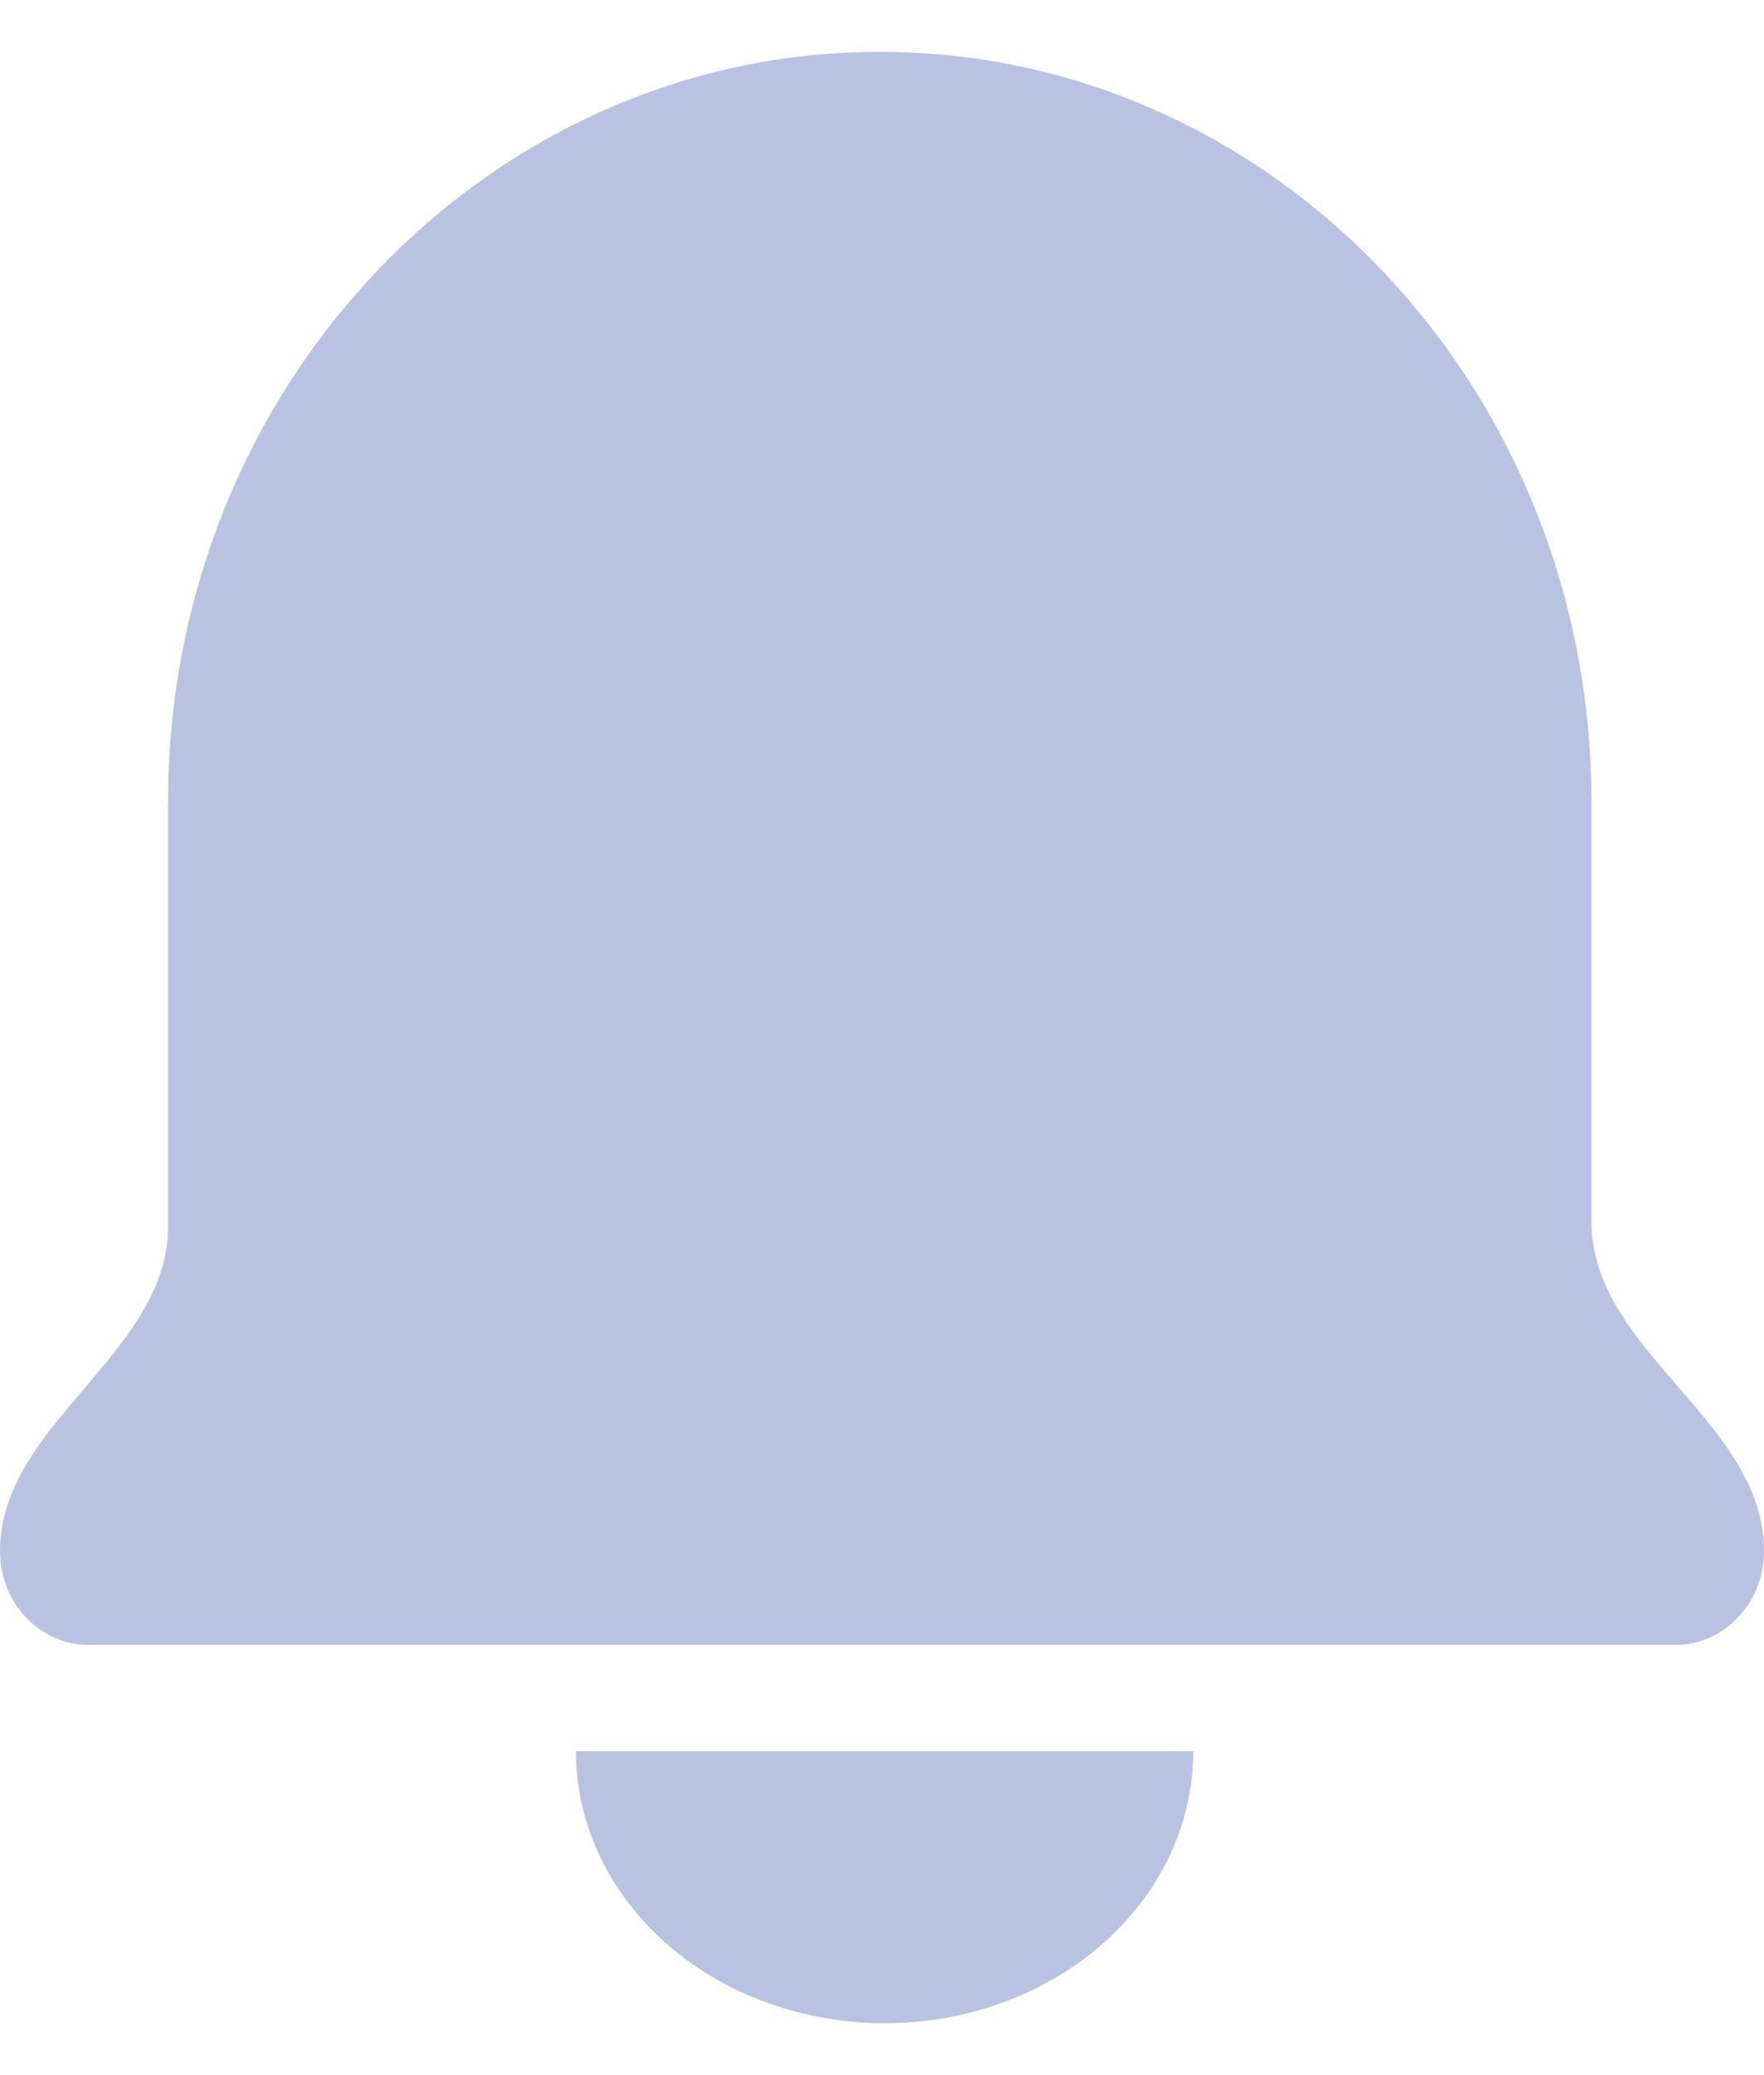 <svg width="17" height="20" viewBox="0 0 17 20" fill="none" xmlns="http://www.w3.org/2000/svg">
<path d="M17 14.951C17 13.694 15.337 13.029 15.337 11.772V7.725C15.337 3.735 12.266 0.5 8.479 0.5C4.691 0.5 1.62 3.735 1.62 7.725V11.818C1.62 13.05 0 13.72 0 14.951C0 15.45 0.384 15.854 0.857 15.854H16.143C16.616 15.854 17 15.45 17 14.951Z" fill="#B8C3E1"/>
<path d="M5.55 16.878C5.55 17.222 5.627 17.563 5.777 17.881C5.926 18.199 6.145 18.488 6.421 18.732C6.698 18.976 7.026 19.169 7.387 19.3C7.748 19.432 8.134 19.5 8.525 19.5C8.916 19.5 9.303 19.432 9.664 19.3C10.024 19.169 10.352 18.976 10.629 18.732C10.905 18.488 11.124 18.199 11.274 17.881C11.423 17.563 11.5 17.222 11.5 16.878H5.55Z" fill="#B8C3E1"/>
</svg>
